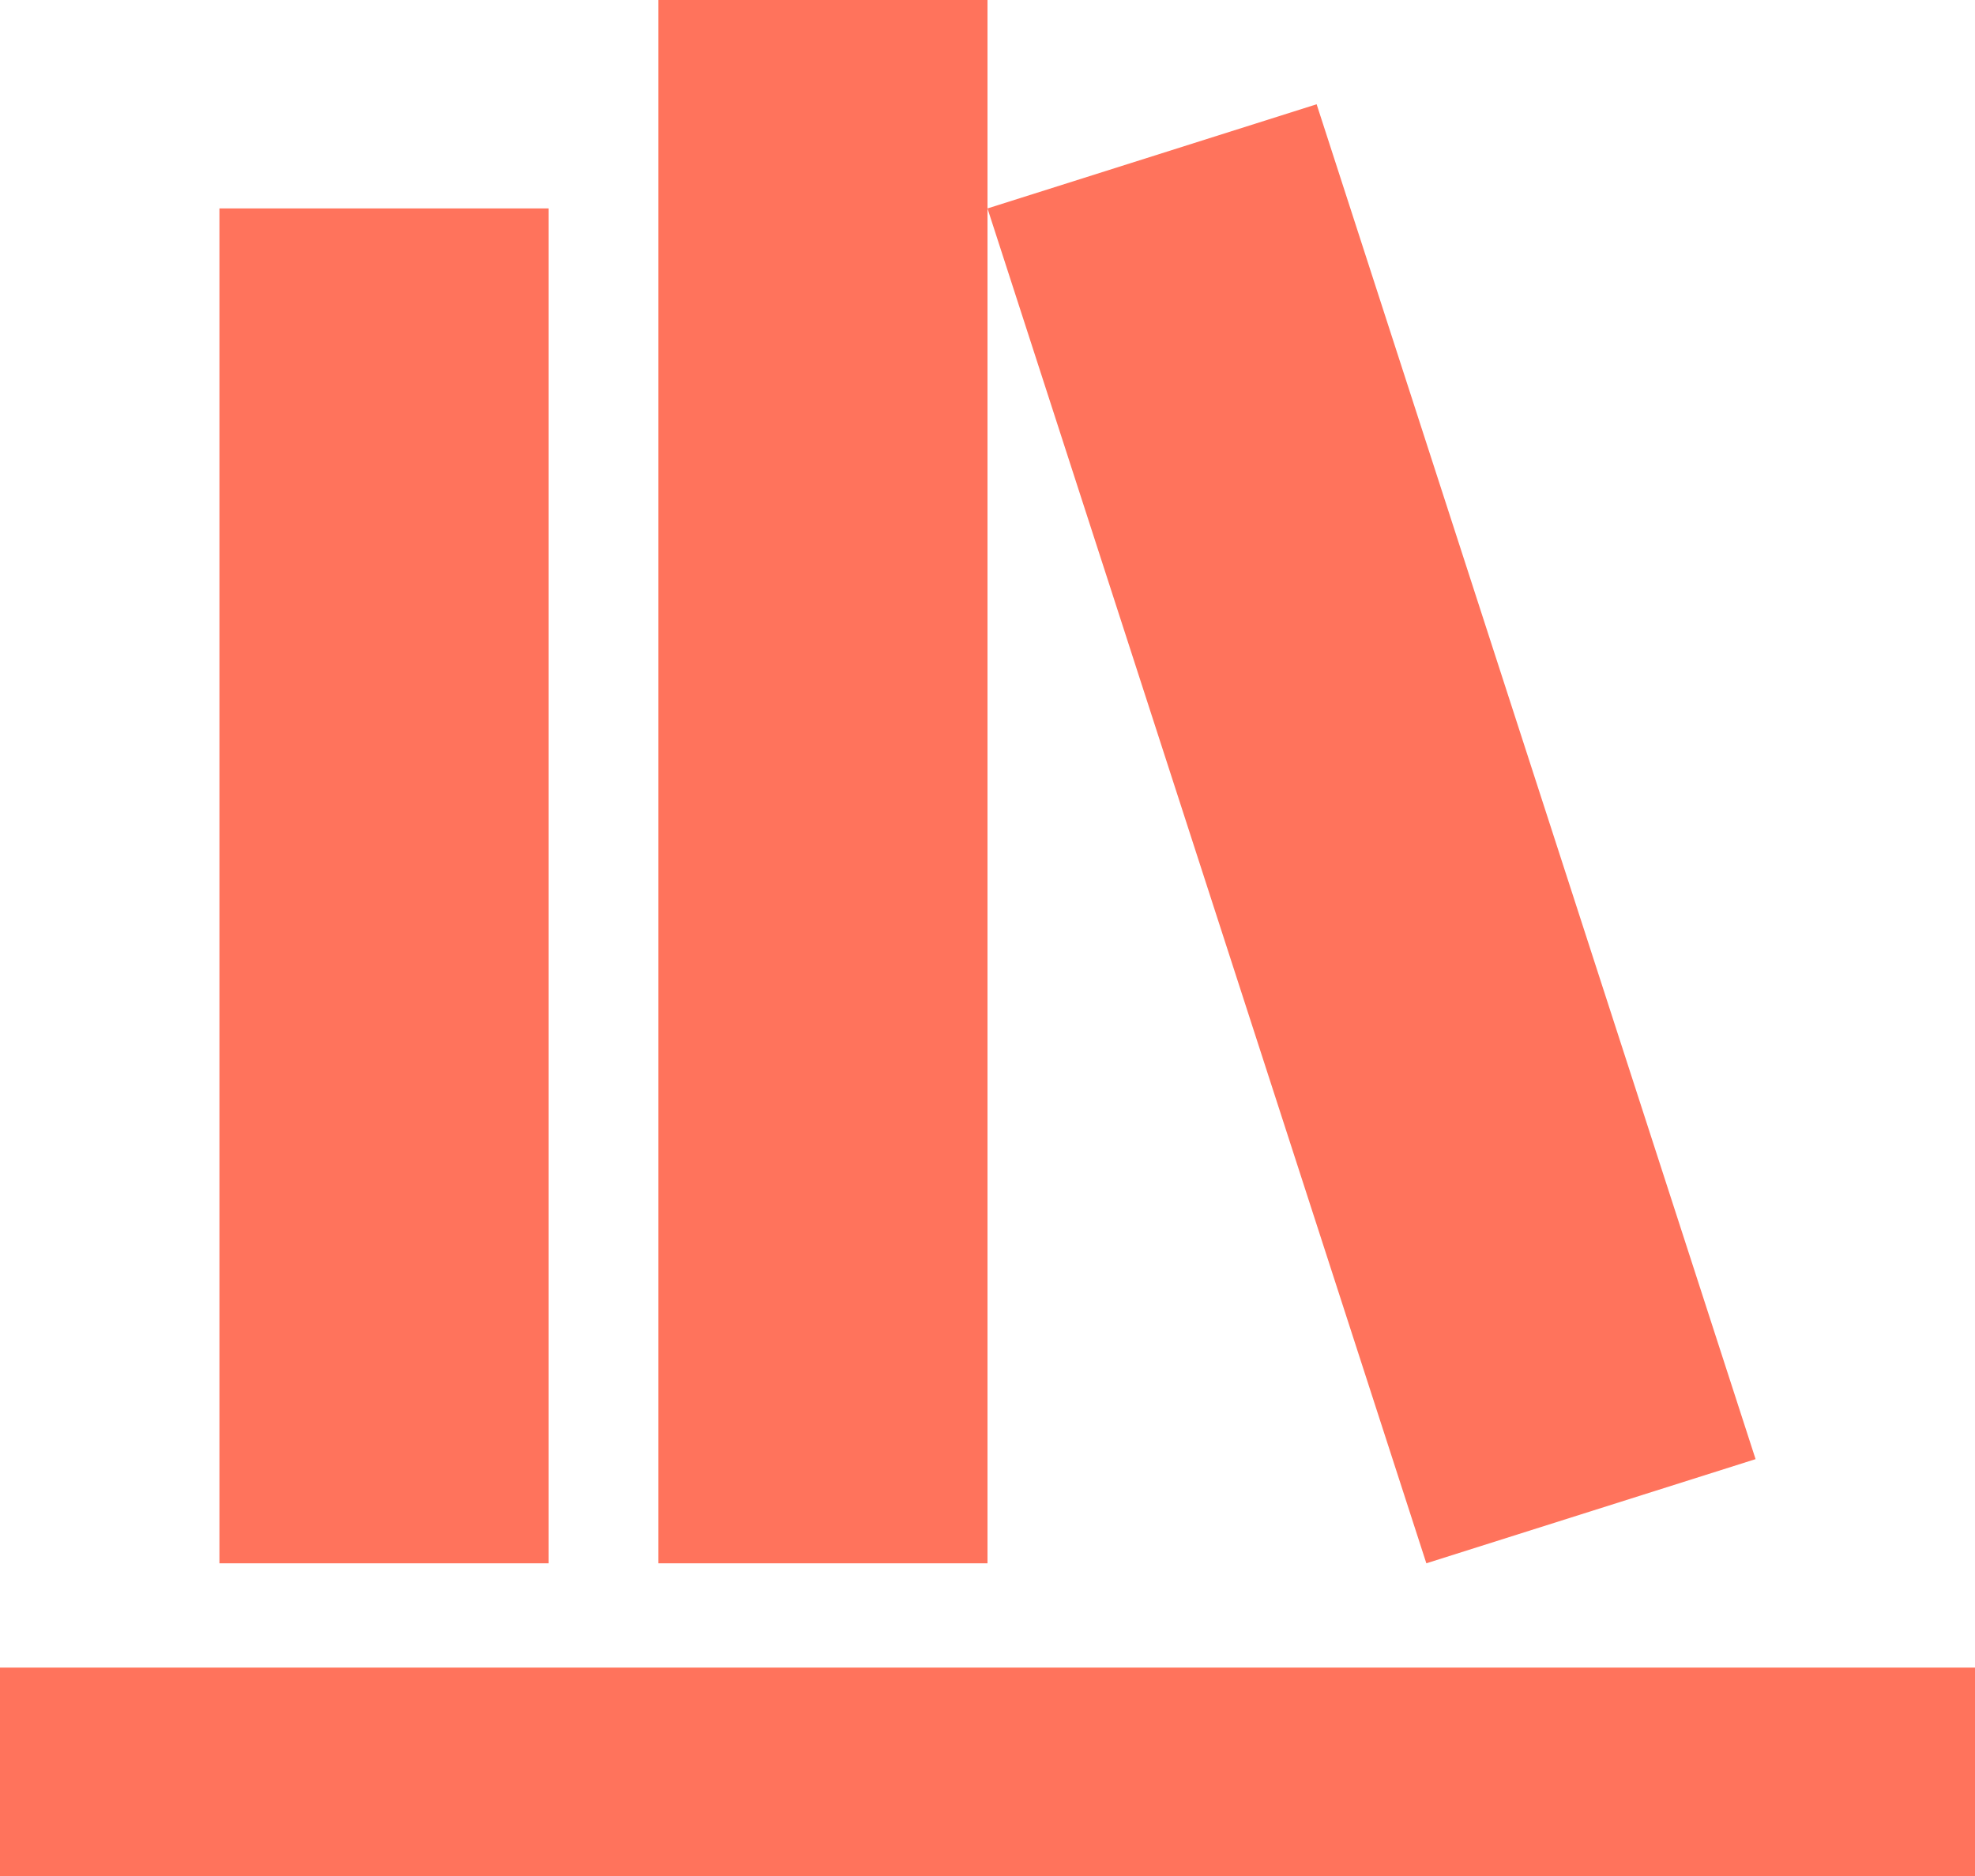 <svg width="20" height="19" viewBox="0 0 20 19" fill="none" xmlns="http://www.w3.org/2000/svg">
<path d="M6.667 0V15.833H10V0H6.667ZM10 2.111L14.444 15.833L17.778 14.778L13.333 1.056L10 2.111ZM2.222 2.111V15.833H5.556V2.111H2.222ZM0 16.889V19H20V16.889H0Z" fill="#FF735C"/>
</svg>
